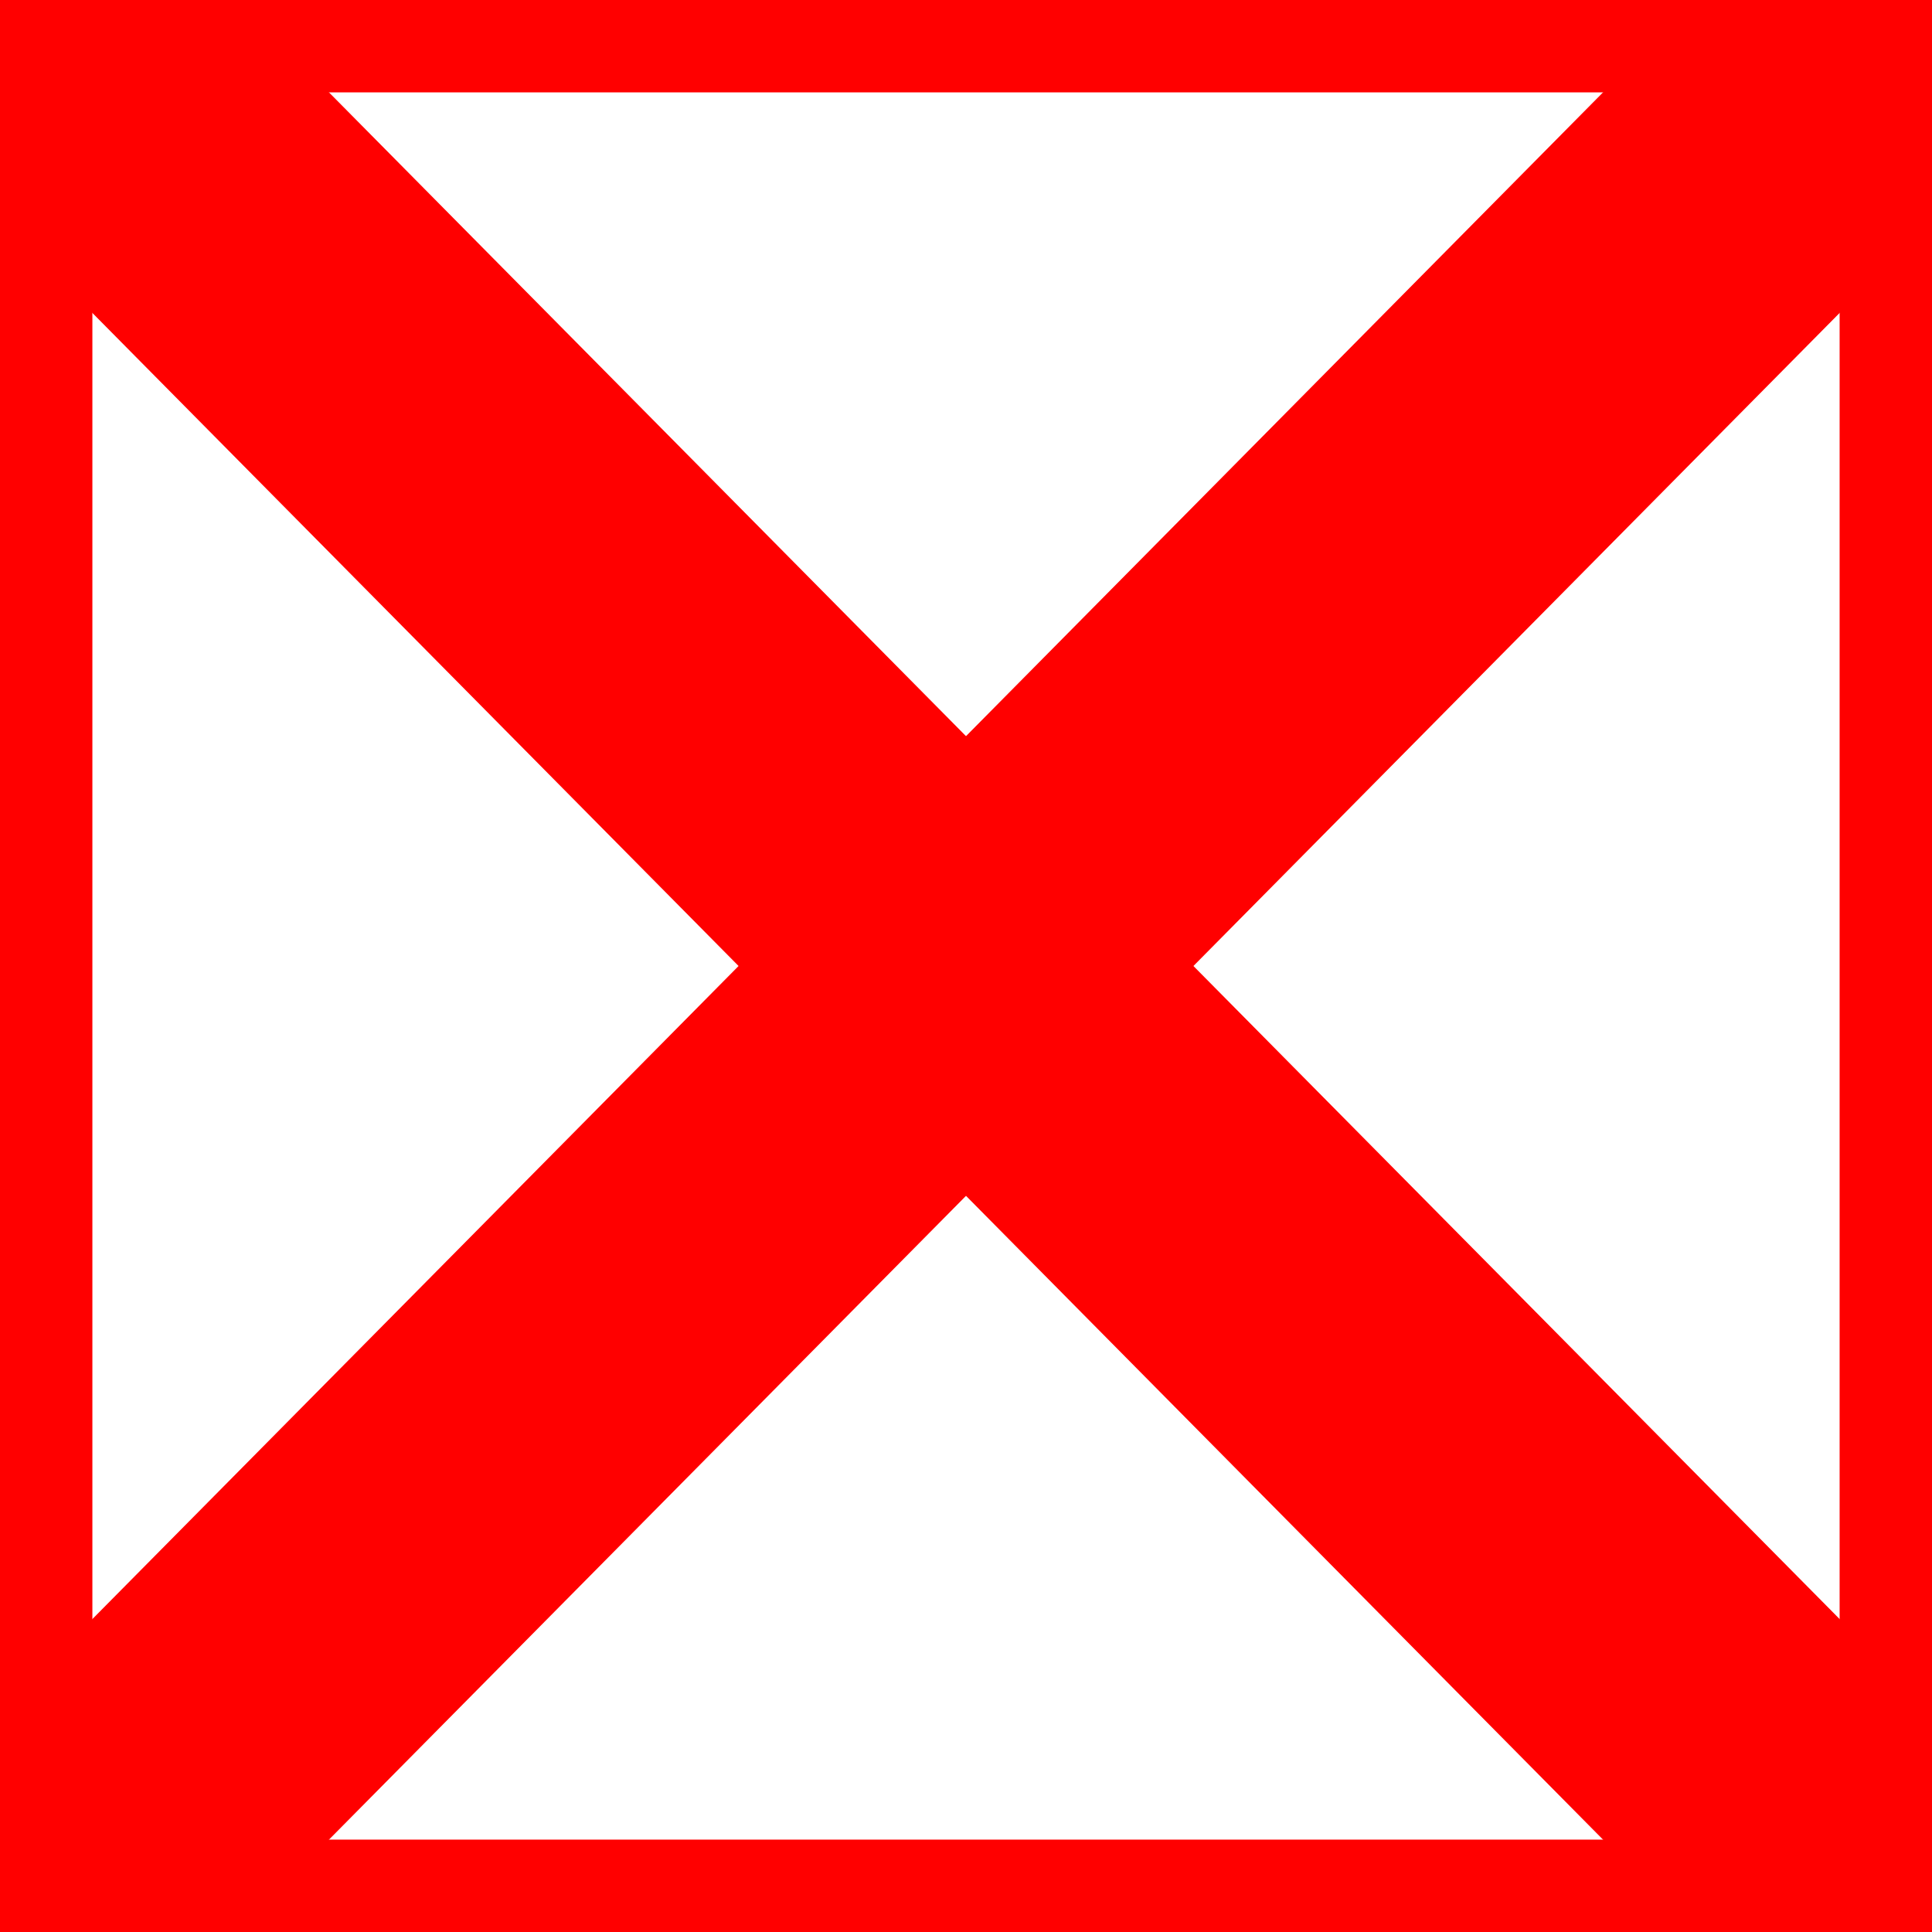 <svg version="1.1" xmlns="http://www.w3.org/2000/svg" xmlns:xlink="http://www.w3.org/1999/xlink" width="20.914" height="20.914" viewBox="0,0,20.914,20.914"><g transform="translate(-229.543,-169.543)"><g data-paper-data="{&quot;isPaintingLayer&quot;:true}" fill="none" fill-rule="nonzero" stroke="#ff0000" stroke-linejoin="miter" stroke-miterlimit="10" stroke-dasharray="" stroke-dashoffset="0" style="mix-blend-mode: normal"><path d="M230.043,189.957v-19.914h19.914v19.914z" stroke-width="1" stroke-linecap="butt"/><path d="M231.521,171.431l16.958,17.138" stroke-width="3.5" stroke-linecap="round"/><path d="M231.521,188.569l16.958,-17.138" data-paper-data="{&quot;index&quot;:null}" stroke-width="3.5" stroke-linecap="round"/></g></g></svg>